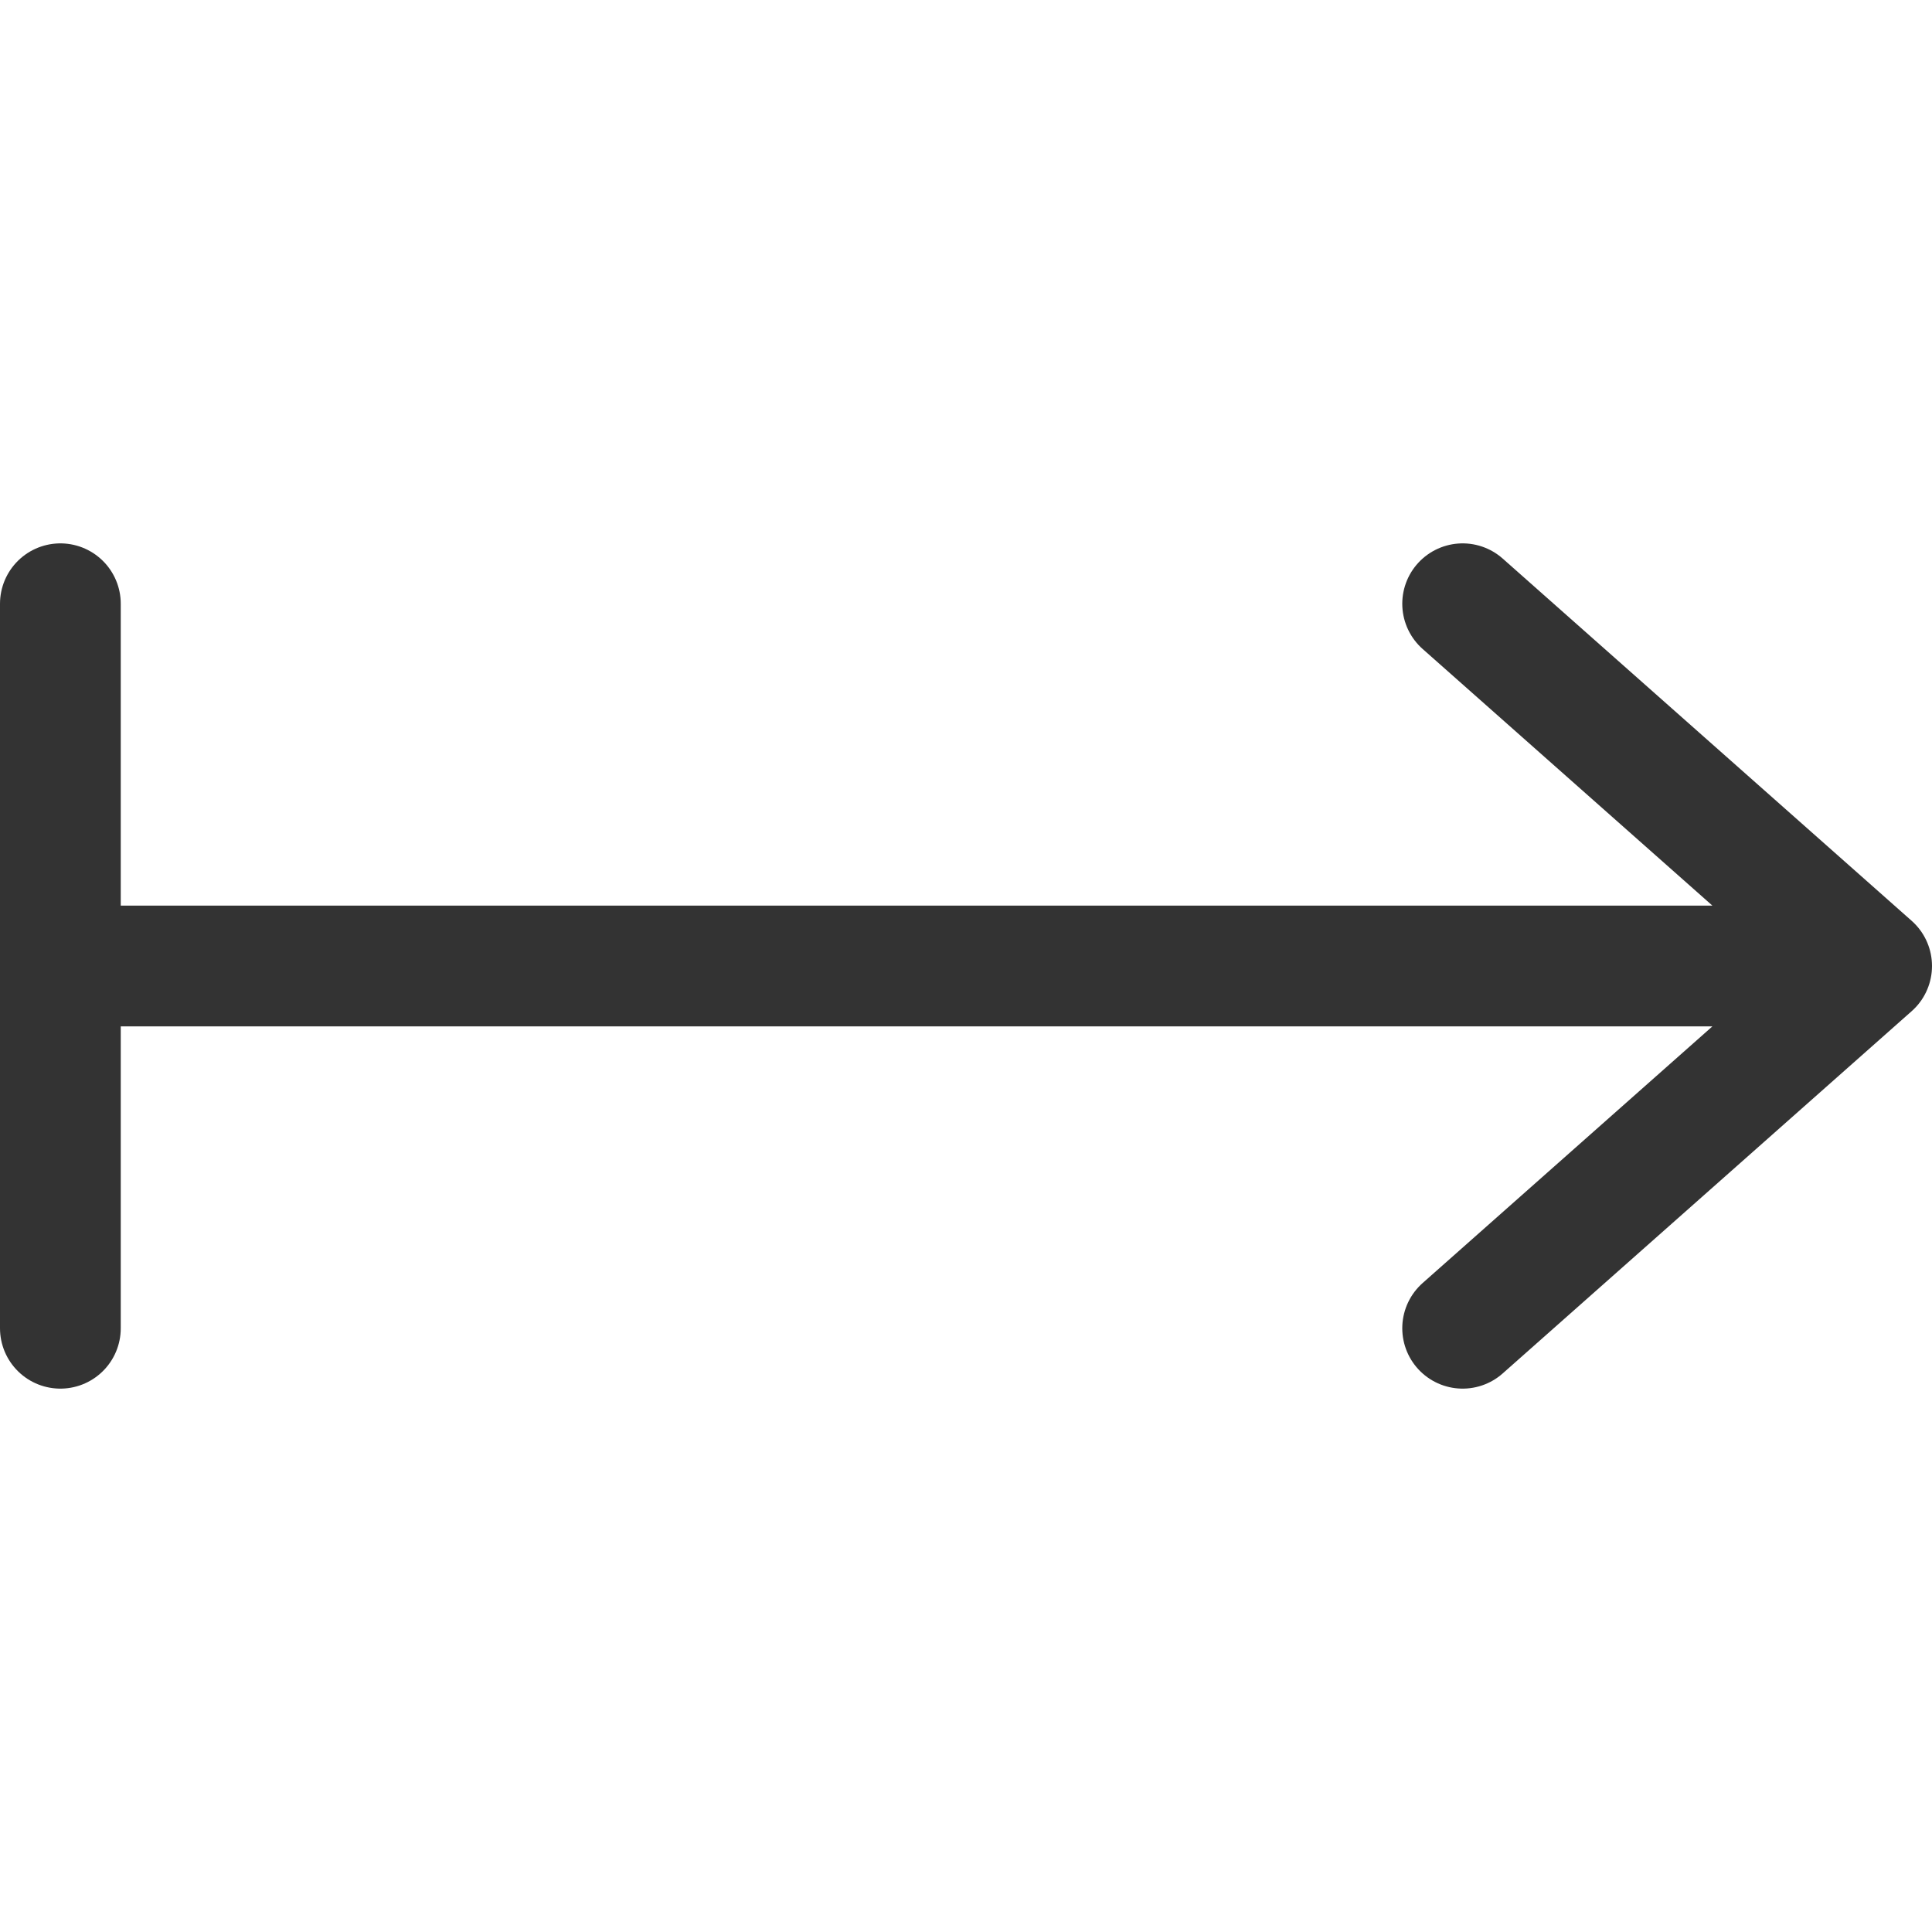 <svg xmlns="http://www.w3.org/2000/svg" viewBox="0 0 32 32"><path d="M30 16H1m30 0l-6.774-6m0 12L31 16M1 22V10" stroke="#333" stroke-width="2" stroke-linecap="round" stroke-miterlimit="10" fill="none"/></svg>